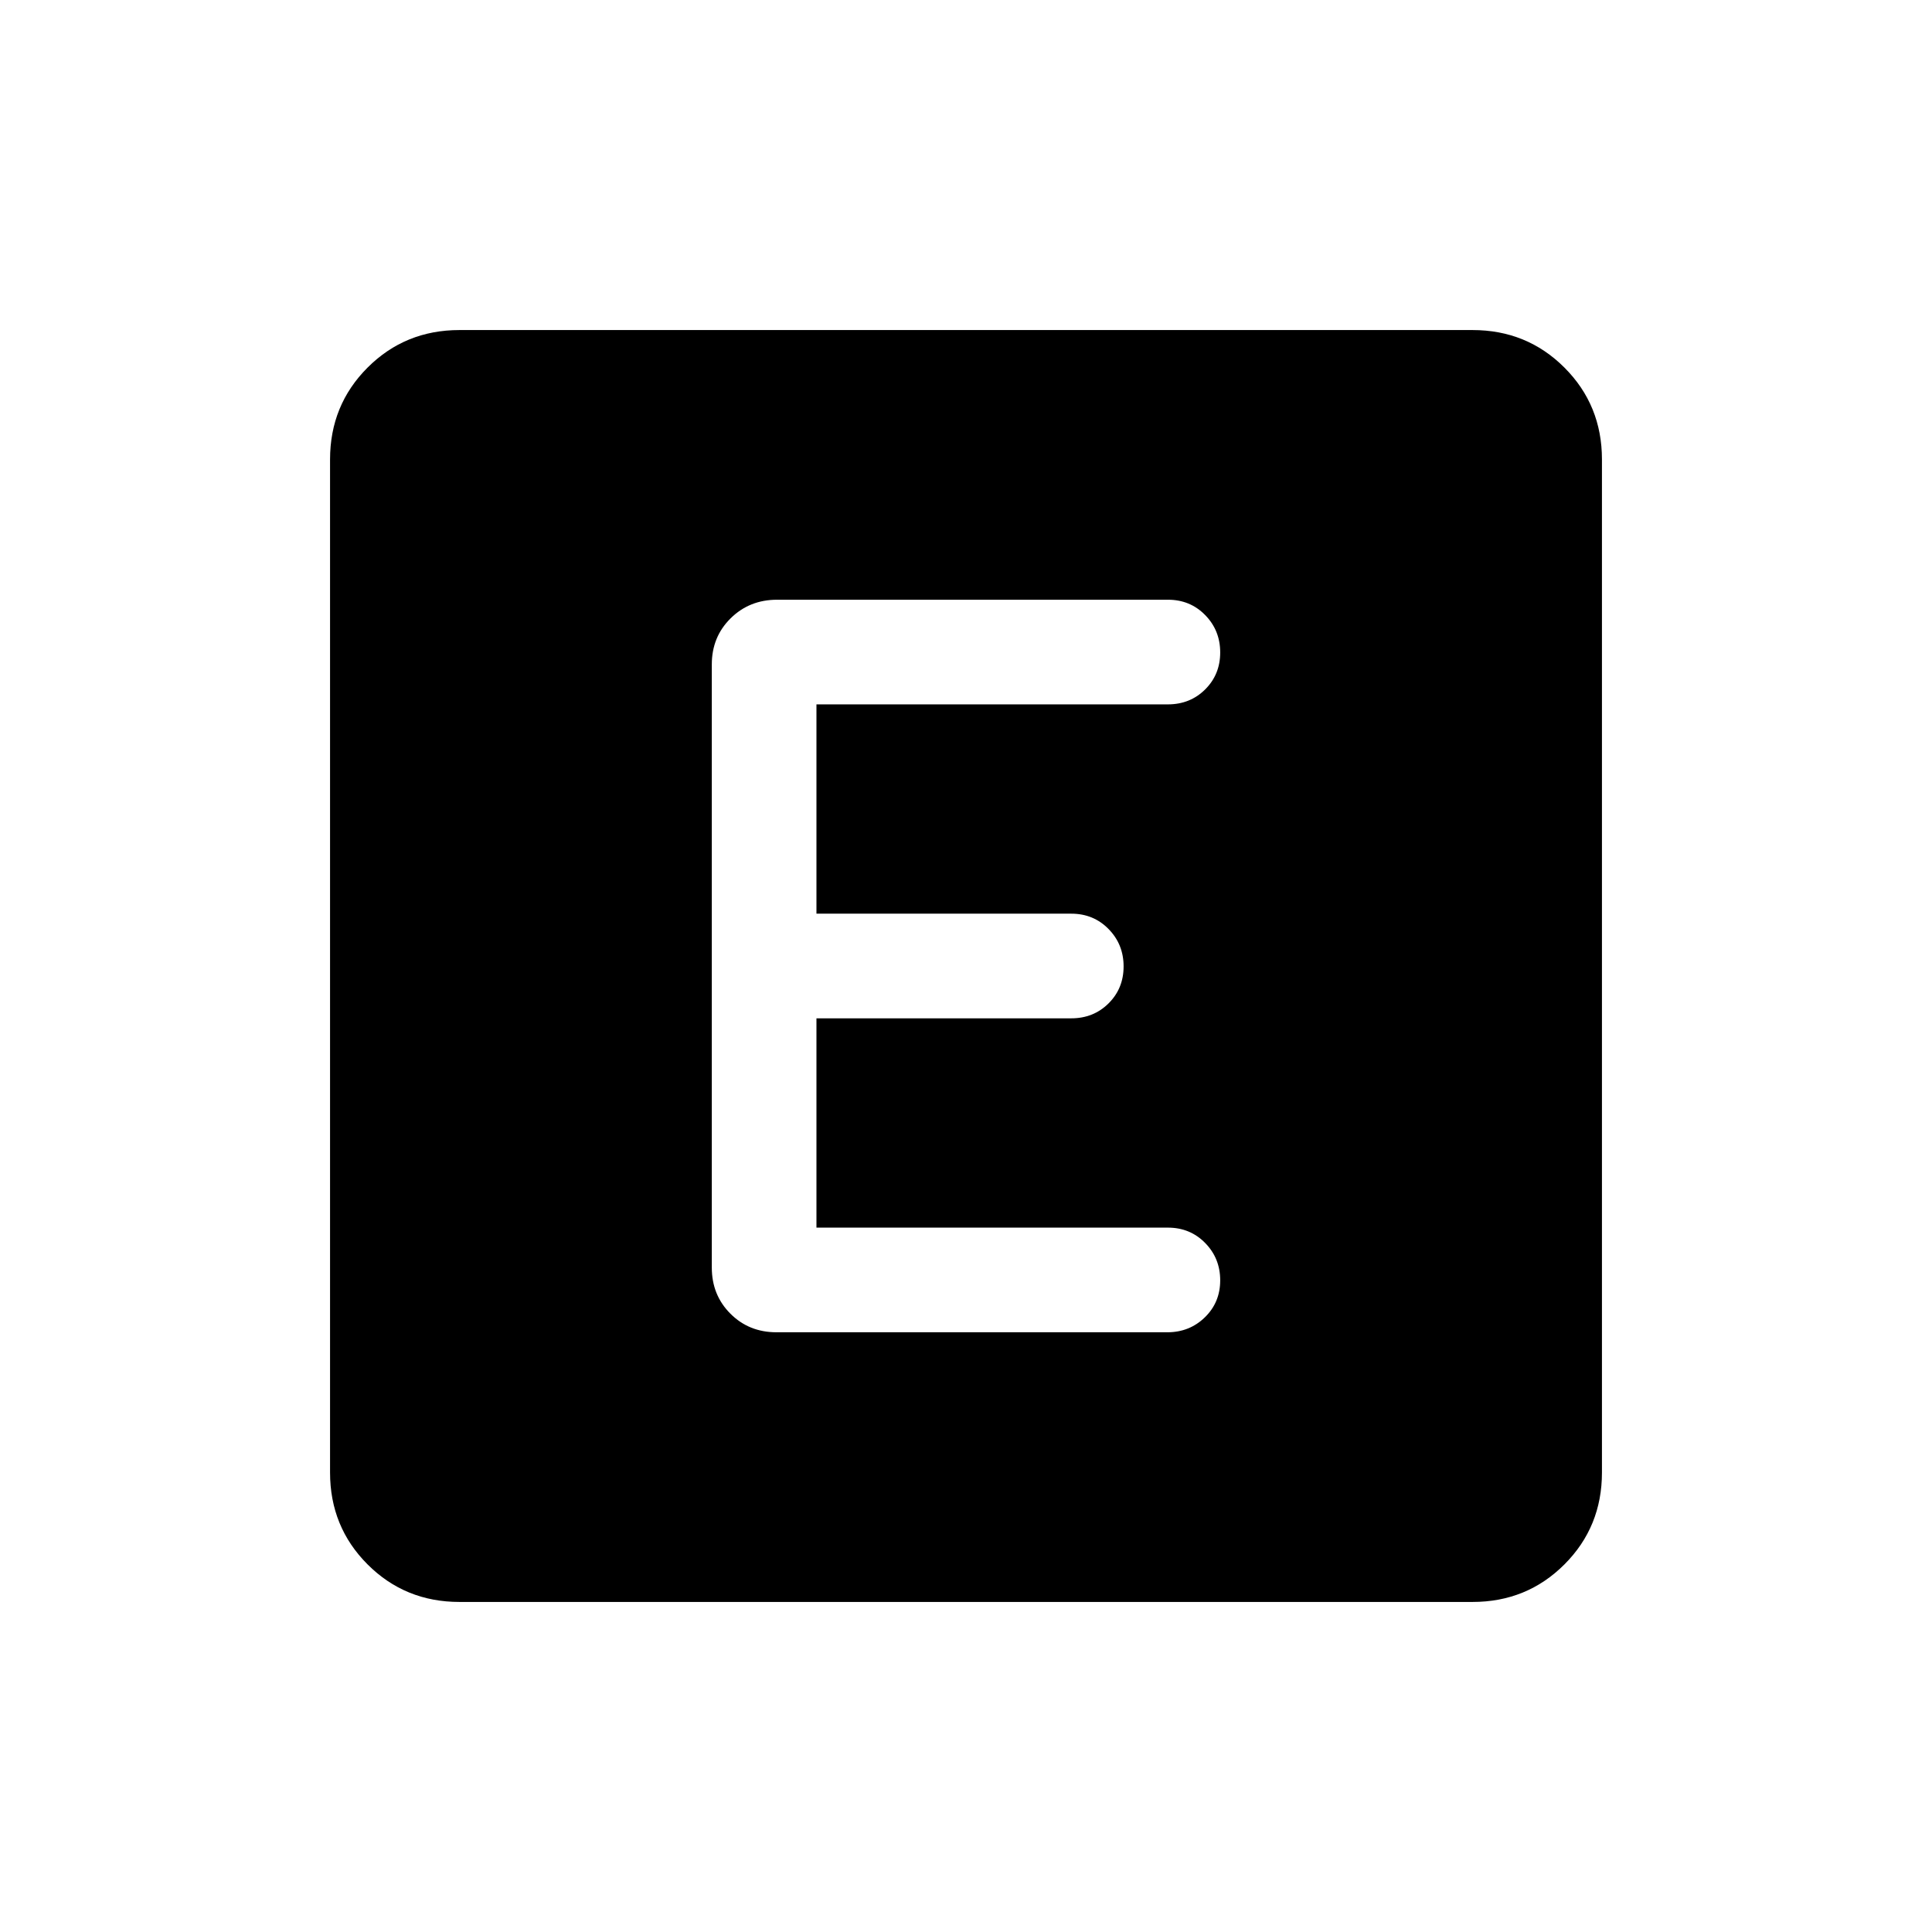 <svg xmlns="http://www.w3.org/2000/svg" height="20" viewBox="0 -960 960 960" width="20"><path d="M228.31-164q-27.01 0-45.66-18.65Q164-201.3 164-228.31v-503.38q0-27.01 18.65-45.66Q201.3-796 228.31-796h503.38q27.01 0 45.66 18.65Q796-758.7 796-731.69v503.38q0 27.01-18.65 45.66Q758.7-164 731.69-164H228.31Zm351.71-134q11.04 0 18.66-7.42 7.63-7.42 7.63-18.38 0-10.97-7.48-18.58-7.47-7.62-18.52-7.62H405.69v-104h126.62q11.05 0 18.52-7.42 7.48-7.42 7.48-18.38 0-10.97-7.48-18.58-7.47-7.62-18.52-7.62H405.69v-104h174.62q11.05 0 18.52-7.42 7.48-7.42 7.48-18.38 0-10.97-7.47-18.58-7.46-7.62-18.49-7.62H386.14q-13.75 0-23.1 9.24-9.35 9.25-9.35 22.91v299.7q0 13.66 9.24 22.91 9.23 9.24 22.88 9.24h194.21Z"/></svg>